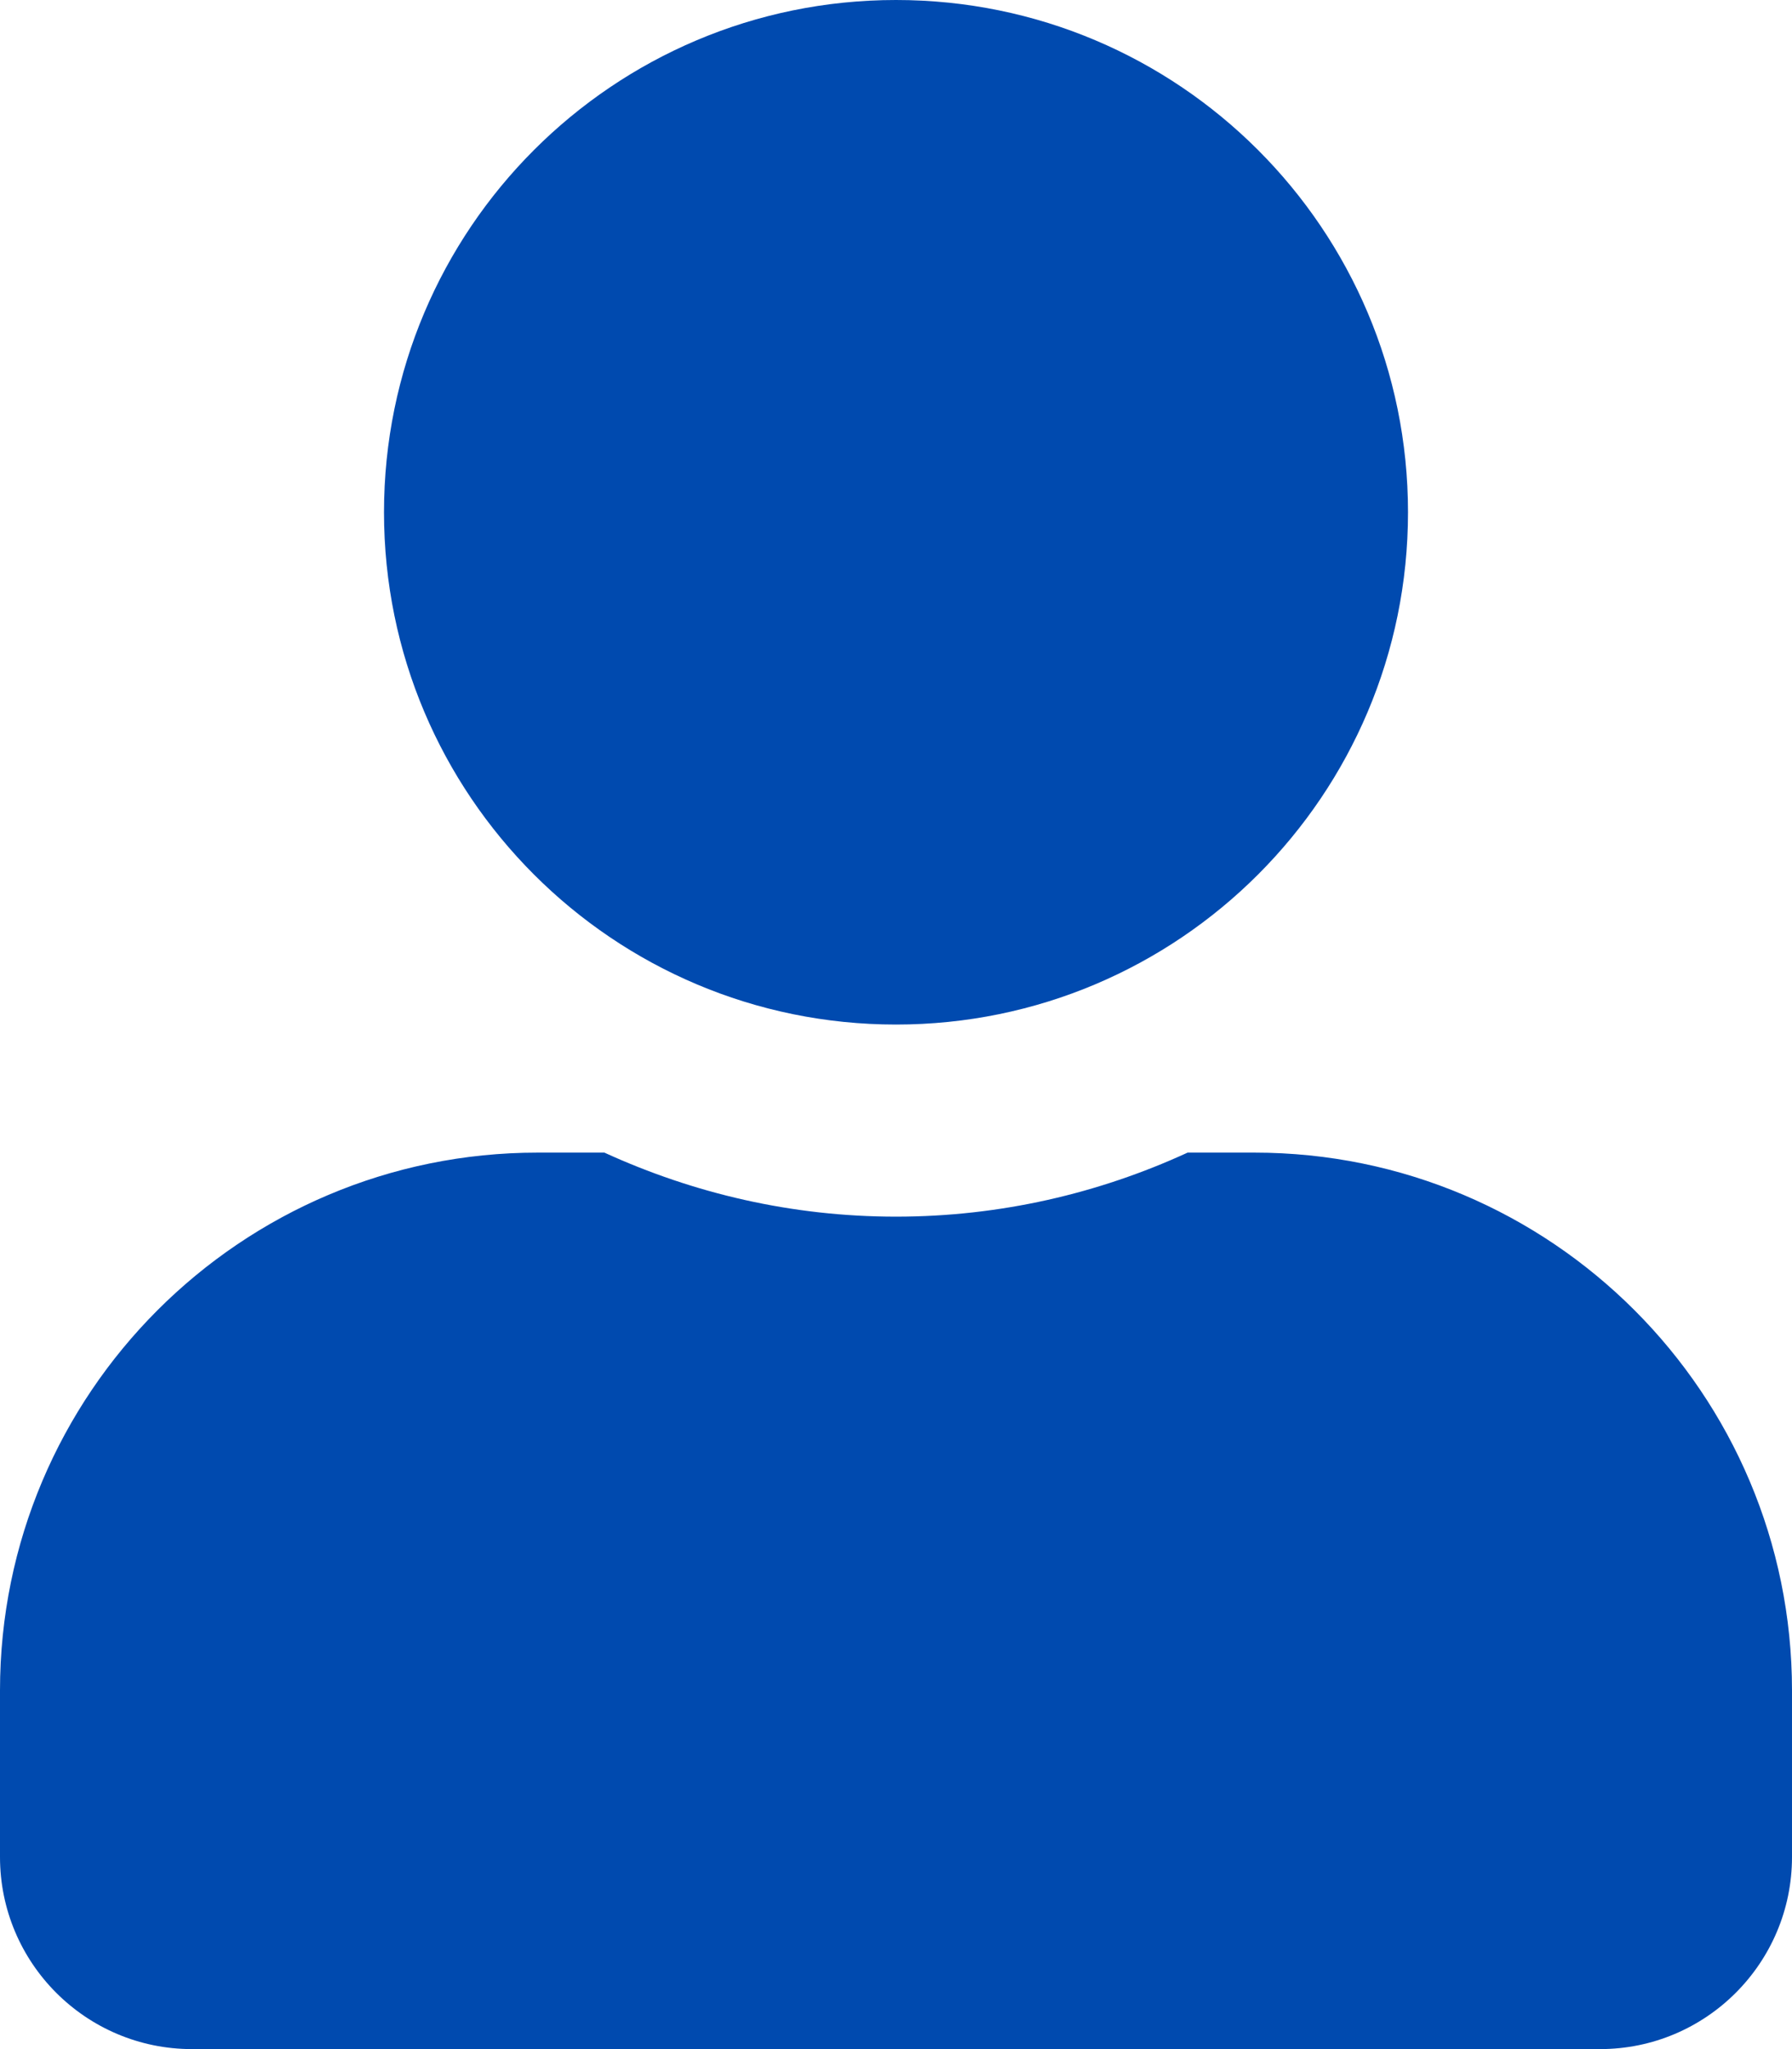 <svg
  aria-hidden="true"
  focusable="false"
  data-prefix="fas"
  data-icon="user"
  role="img"
  xmlns="http://www.w3.org/2000/svg"
  viewBox="0 0 448 512" class="svg-inline--fa fa-user fa-w-14">
  <path
    fill="#004aaf"
    d="M224 256c70.7 0 128-57.3 128-128S294.7 0 224 0 96 57.3 96 128s57.3 128 128 128zm89.6 32h-16.7c-22.2 10.2-46.9 16-72.9 16s-50.6-5.8-72.9-16h-16.7C60.2 288 0 348.2 0 422.4V464c0 26.5 21.5 48 48 48h352c26.5 0 48-21.5 48-48v-41.6c0-74.2-60.2-134.4-134.4-134.4z"
    class="">
  </path>
</svg>
